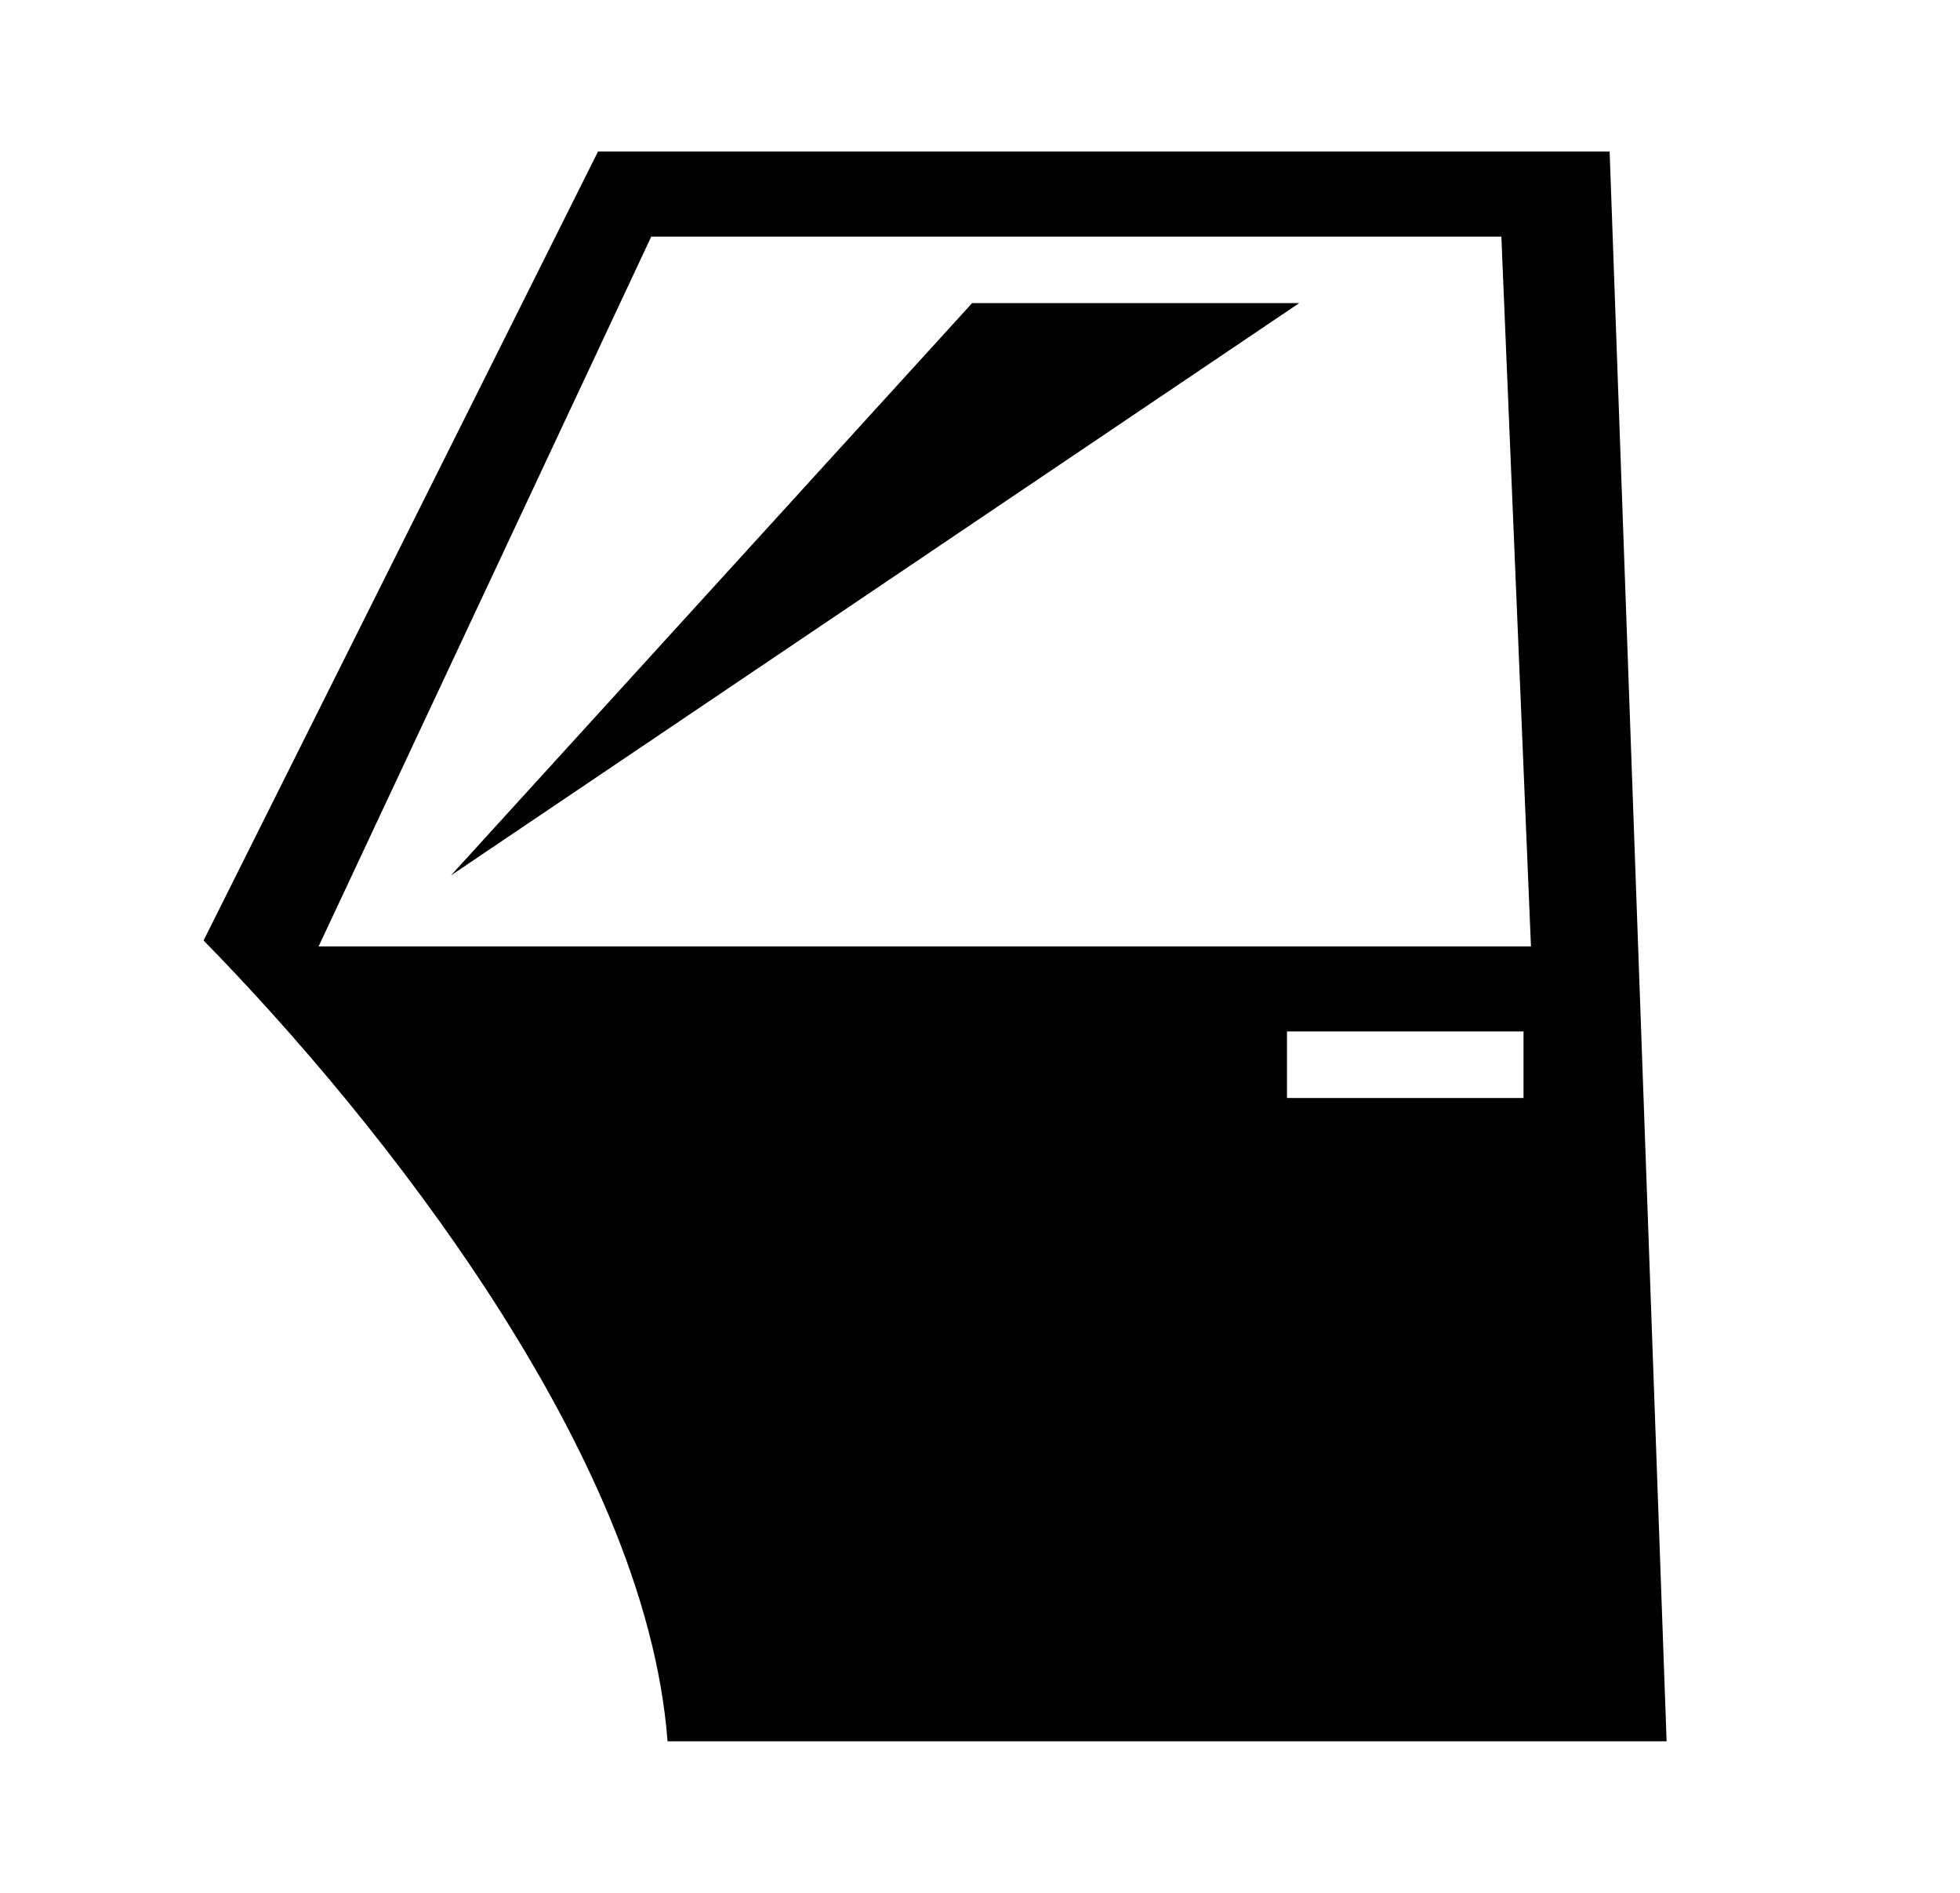 <svg width="29" height="28" viewBox="0 0 29 28" fill="none" xmlns="http://www.w3.org/2000/svg">
<path d="M8.848 2.242L3.012 13.912C4.314 15.241 5.94 17.128 7.301 19.239C8.641 21.323 9.713 23.598 9.877 25.758H24.659L23.816 2.242H8.848ZM9.636 3.5H22.214L22.652 14H4.714L9.636 3.5ZM14.383 4.484L6.672 12.95L19.223 4.484H14.383ZM19.042 15.258H22.542V16.242H19.042V15.258Z" fill="black"/>
</svg>
